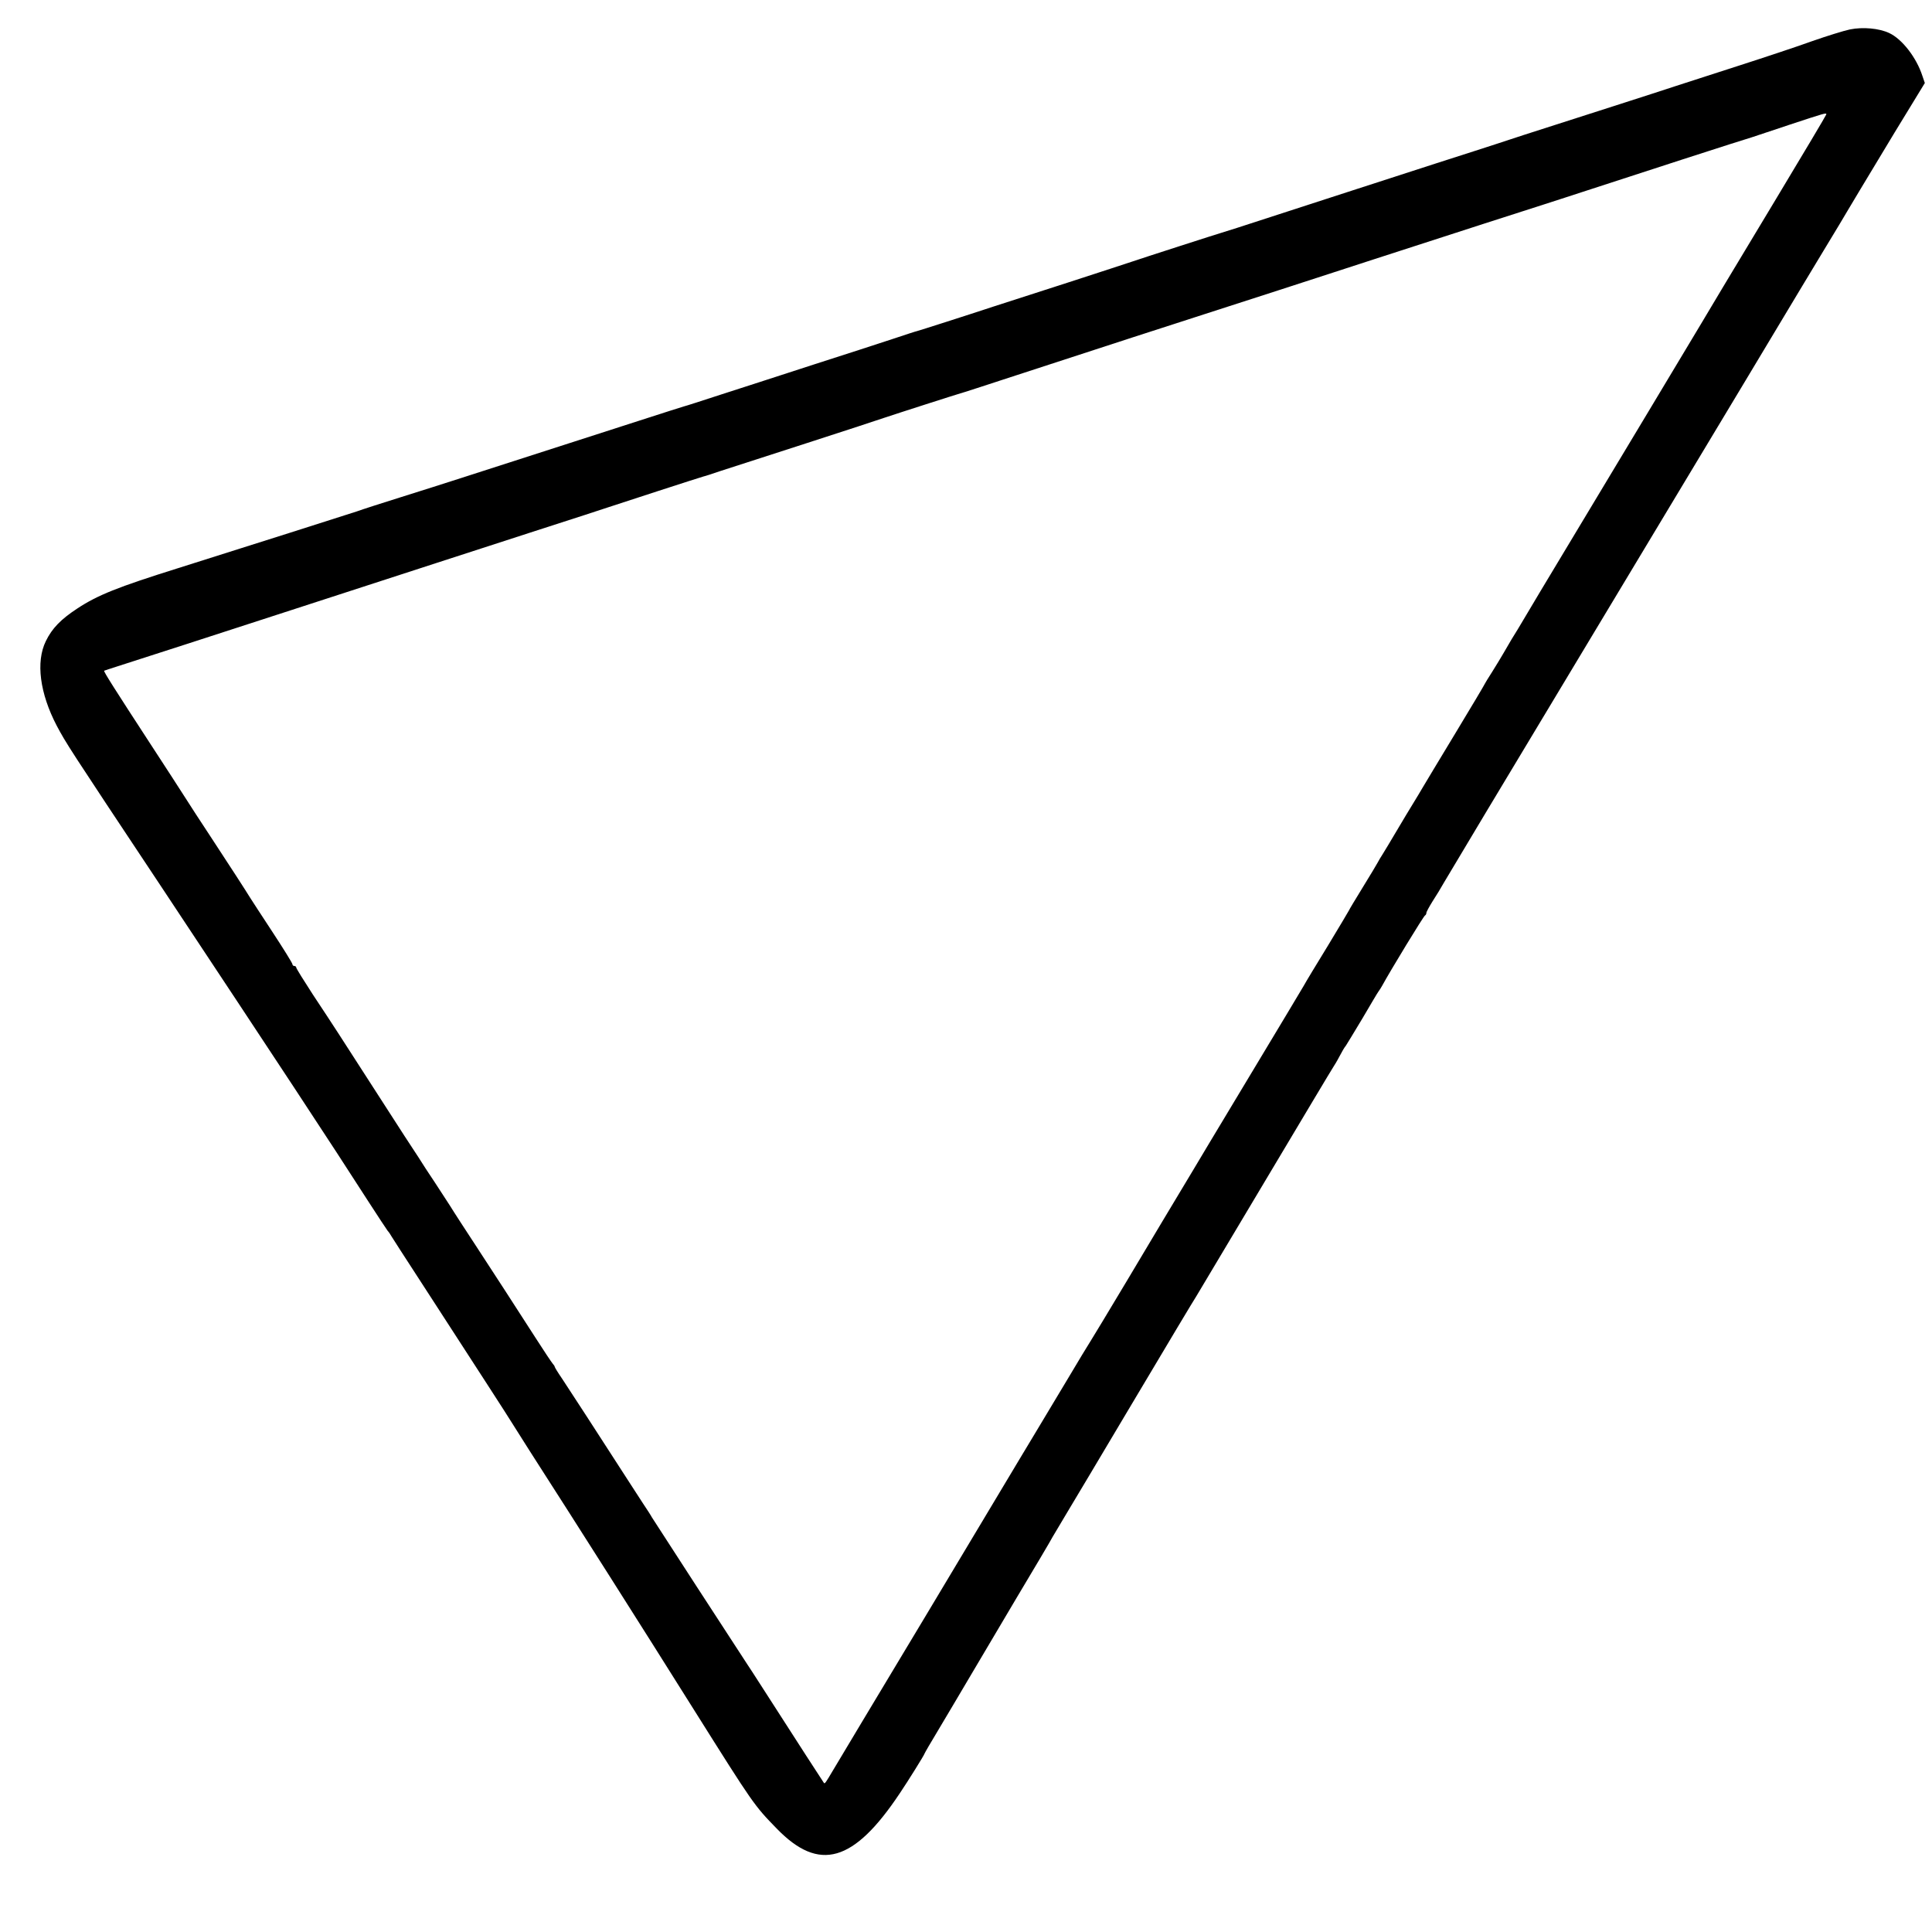 <?xml version="1.0" standalone="no"?>
<!DOCTYPE svg PUBLIC "-//W3C//DTD SVG 20010904//EN"
 "http://www.w3.org/TR/2001/REC-SVG-20010904/DTD/svg10.dtd">
<svg version="1.0" xmlns="http://www.w3.org/2000/svg"
 width="1024pt" height="1024pt" viewBox="0 0 1024 1024"
 preserveAspectRatio="xMidYMid meet">
<g transform="translate(0,1024) scale(0.1,-0.1)"
fill="#000000" stroke="none">
<path d="M9805 10084 c-33 -7 -123 -35 -200 -62 -77 -28 -255 -87 -395 -132
-140 -45 -286 -92 -325 -105 -38 -13 -191 -62 -340 -110 -460 -147 -579 -186
-620 -200 -22 -7 -166 -54 -320 -103 -233 -75 -654 -212 -1049 -340 -45 -14
-83 -26 -86 -27 -9 -2 -425 -136 -465 -150 -22 -8 -175 -57 -340 -111 -165
-53 -345 -111 -400 -129 -136 -45 -399 -129 -405 -130 -3 0 -61 -19 -130 -42
-69 -23 -258 -84 -420 -136 -162 -53 -380 -123 -485 -157 -104 -34 -194 -63
-200 -64 -5 -1 -111 -35 -235 -75 -199 -64 -534 -172 -950 -306 -74 -24 -216
-69 -315 -100 -99 -31 -205 -65 -235 -76 -55 -18 -586 -187 -945 -300 -322
-101 -427 -143 -535 -214 -87 -57 -134 -105 -167 -173 -54 -110 -32 -277 58
-449 51 -95 53 -99 554 -853 615 -928 896 -1354 1098 -1669 50 -78 97 -148
102 -155 6 -6 15 -20 20 -29 10 -16 43 -68 234 -362 219 -338 383 -591 406
-629 11 -18 53 -84 93 -147 248 -386 587 -920 875 -1379 310 -493 314 -499
434 -622 225 -232 408 -179 652 187 42 62 131 205 131 210 0 2 34 61 77 132
42 70 111 187 153 258 42 72 157 264 254 429 98 164 186 312 195 330 10 17 45
76 78 131 33 55 173 289 310 520 251 422 356 597 374 625 5 8 169 283 364 610
195 327 358 600 362 605 4 6 19 30 32 55 13 25 28 51 34 57 5 7 44 72 88 145
43 73 81 138 86 144 4 5 13 19 19 30 43 79 220 370 227 372 4 2 7 8 7 13 0 6
15 33 33 62 19 29 45 72 59 97 14 25 339 567 723 1205 814 1354 1142 1899
1164 1937 9 15 66 109 126 209 61 100 117 194 125 208 24 41 82 137 252 419
l160 262 -13 38 c-31 96 -107 195 -176 227 -53 25 -139 33 -208 19z m-125
-450 c0 -3 -120 -205 -267 -449 -148 -245 -272 -453 -278 -462 -7 -14 -728
-1214 -970 -1616 -11 -19 -45 -75 -75 -126 -30 -51 -65 -109 -78 -129 -12 -20
-31 -53 -42 -72 -11 -19 -38 -64 -60 -99 -22 -34 -40 -64 -40 -65 0 -2 -70
-120 -156 -262 -86 -142 -164 -272 -174 -289 -9 -16 -31 -52 -48 -80 -17 -27
-57 -94 -89 -148 -32 -54 -66 -111 -75 -125 -10 -15 -21 -34 -25 -42 -4 -8
-40 -68 -80 -133 -40 -65 -73 -120 -73 -122 0 -1 -50 -85 -111 -186 -62 -101
-120 -197 -129 -214 -9 -16 -143 -239 -297 -495 -154 -256 -285 -474 -291
-485 -95 -158 -212 -353 -353 -590 -95 -159 -181 -301 -190 -315 -9 -14 -66
-107 -125 -207 -60 -100 -137 -229 -171 -285 -34 -57 -69 -114 -77 -128 -8
-14 -229 -383 -491 -820 -263 -437 -488 -813 -501 -835 -39 -66 -42 -70 -47
-65 -4 5 -136 209 -324 502 -40 62 -77 120 -83 128 -58 88 -493 758 -505 778
-5 10 -26 42 -46 72 -20 30 -56 87 -81 125 -153 238 -316 488 -349 538 -22 32
-39 60 -39 63 0 3 -5 10 -11 17 -6 7 -47 68 -91 137 -125 195 -205 317 -313
483 -55 84 -119 182 -141 218 -23 35 -59 90 -80 123 -22 32 -43 66 -49 74 -5
9 -55 86 -111 171 -153 238 -222 344 -352 546 -25 39 -85 130 -134 204 -48 74
-88 138 -88 143 0 4 -4 8 -10 8 -5 0 -10 4 -10 9 0 6 -48 83 -107 173 -59 90
-112 171 -118 181 -13 22 -115 180 -215 332 -44 66 -102 156 -130 200 -28 44
-107 166 -175 270 -204 313 -257 397 -253 400 2 1 35 12 73 24 73 23 577 186
915 296 107 35 281 91 385 125 105 34 278 90 385 125 107 35 350 113 540 175
190 61 356 115 370 120 32 11 503 164 510 165 3 0 43 13 90 29 47 15 252 81
455 147 204 66 388 126 410 134 62 21 399 129 405 130 3 0 138 44 300 97 518
169 835 272 840 273 3 1 50 16 105 34 55 18 253 82 440 142 187 61 414 134
505 164 467 151 806 261 905 292 61 20 162 52 225 73 216 71 853 277 874 282
5 2 93 31 195 65 197 65 201 66 201 57z"/>
</g>
</svg>
